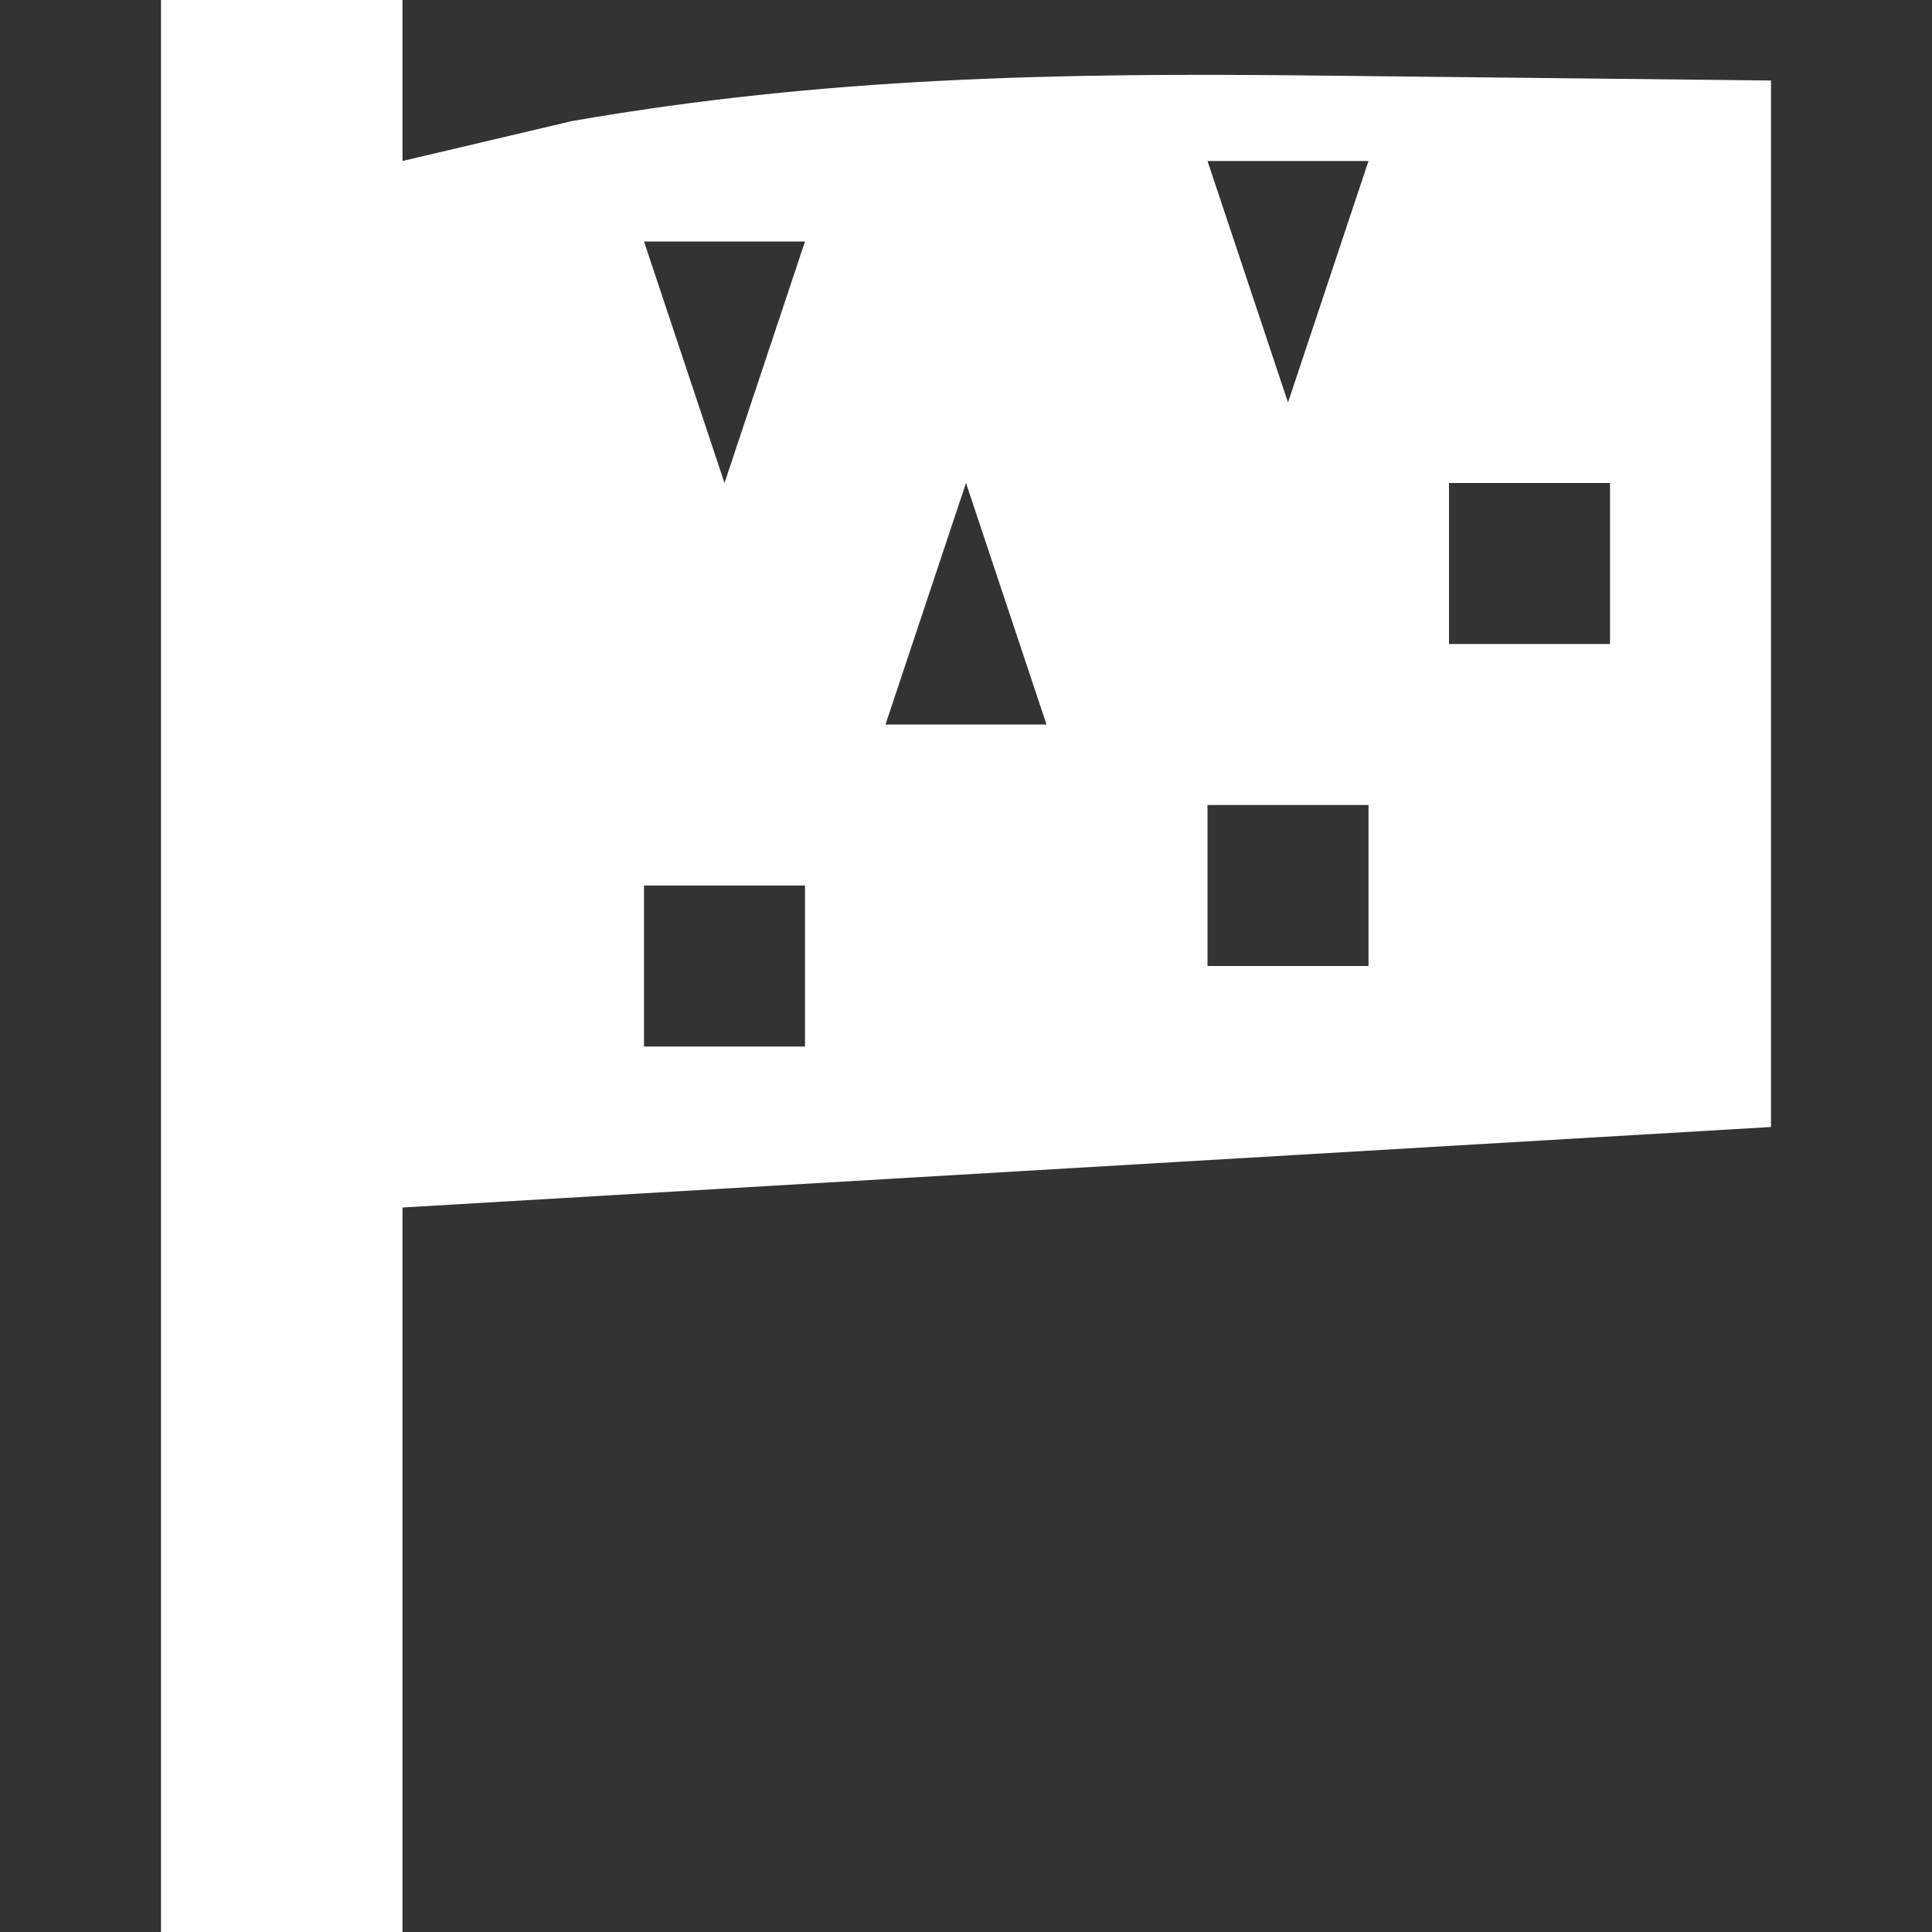 <?xml version="1.0" encoding="UTF-8"?>
<svg version="1.1" xmlns="http://www.w3.org/2000/svg" width="24" height="24">
<rect width="100%" height="100%" fill="#333333" stroke="none"/>
<path d="M0 0 C0.99 0 1.98 0 3 0 C3 0.66 3 1.32 3 2 C3.695 1.836 4.39 1.673 5.105 1.504 C8.235 0.959 11.138 0.903 14.312 0.938 C16.189 0.958 18.066 0.979 20 1 C20 5.29 20 9.58 20 14 C11.585 14.495 11.585 14.495 3 15 C3 17.97 3 20.94 3 24 C2.01 24 1.02 24 0 24 C0 16.08 0 8.16 0 0 Z M13 2 C13.33 2.99 13.66 3.98 14 5 C14.33 4.01 14.66 3.02 15 2 C14.34 2 13.68 2 13 2 Z M6 3 C6.33 3.99 6.66 4.98 7 6 C7.33 5.01 7.66 4.02 8 3 C7.34 3 6.68 3 6 3 Z M10 6 C9.67 6.99 9.34 7.98 9 9 C9.66 9 10.32 9 11 9 C10.67 8.01 10.34 7.02 10 6 Z M16 6 C16 6.66 16 7.32 16 8 C16.66 8 17.32 8 18 8 C18 7.34 18 6.68 18 6 C17.34 6 16.68 6 16 6 Z M3 7 C4 9 4 9 4 9 Z M13 10 C13 10.66 13 11.32 13 12 C13.66 12 14.32 12 15 12 C15 11.34 15 10.68 15 10 C14.34 10 13.68 10 13 10 Z M6 11 C6 11.66 6 12.32 6 13 C6.66 13 7.32 13 8 13 C8 12.34 8 11.68 8 11 C7.34 11 6.68 11 6 11 Z " fill="#FFFFFF" transform="translate(2,0)"/>
</svg>
